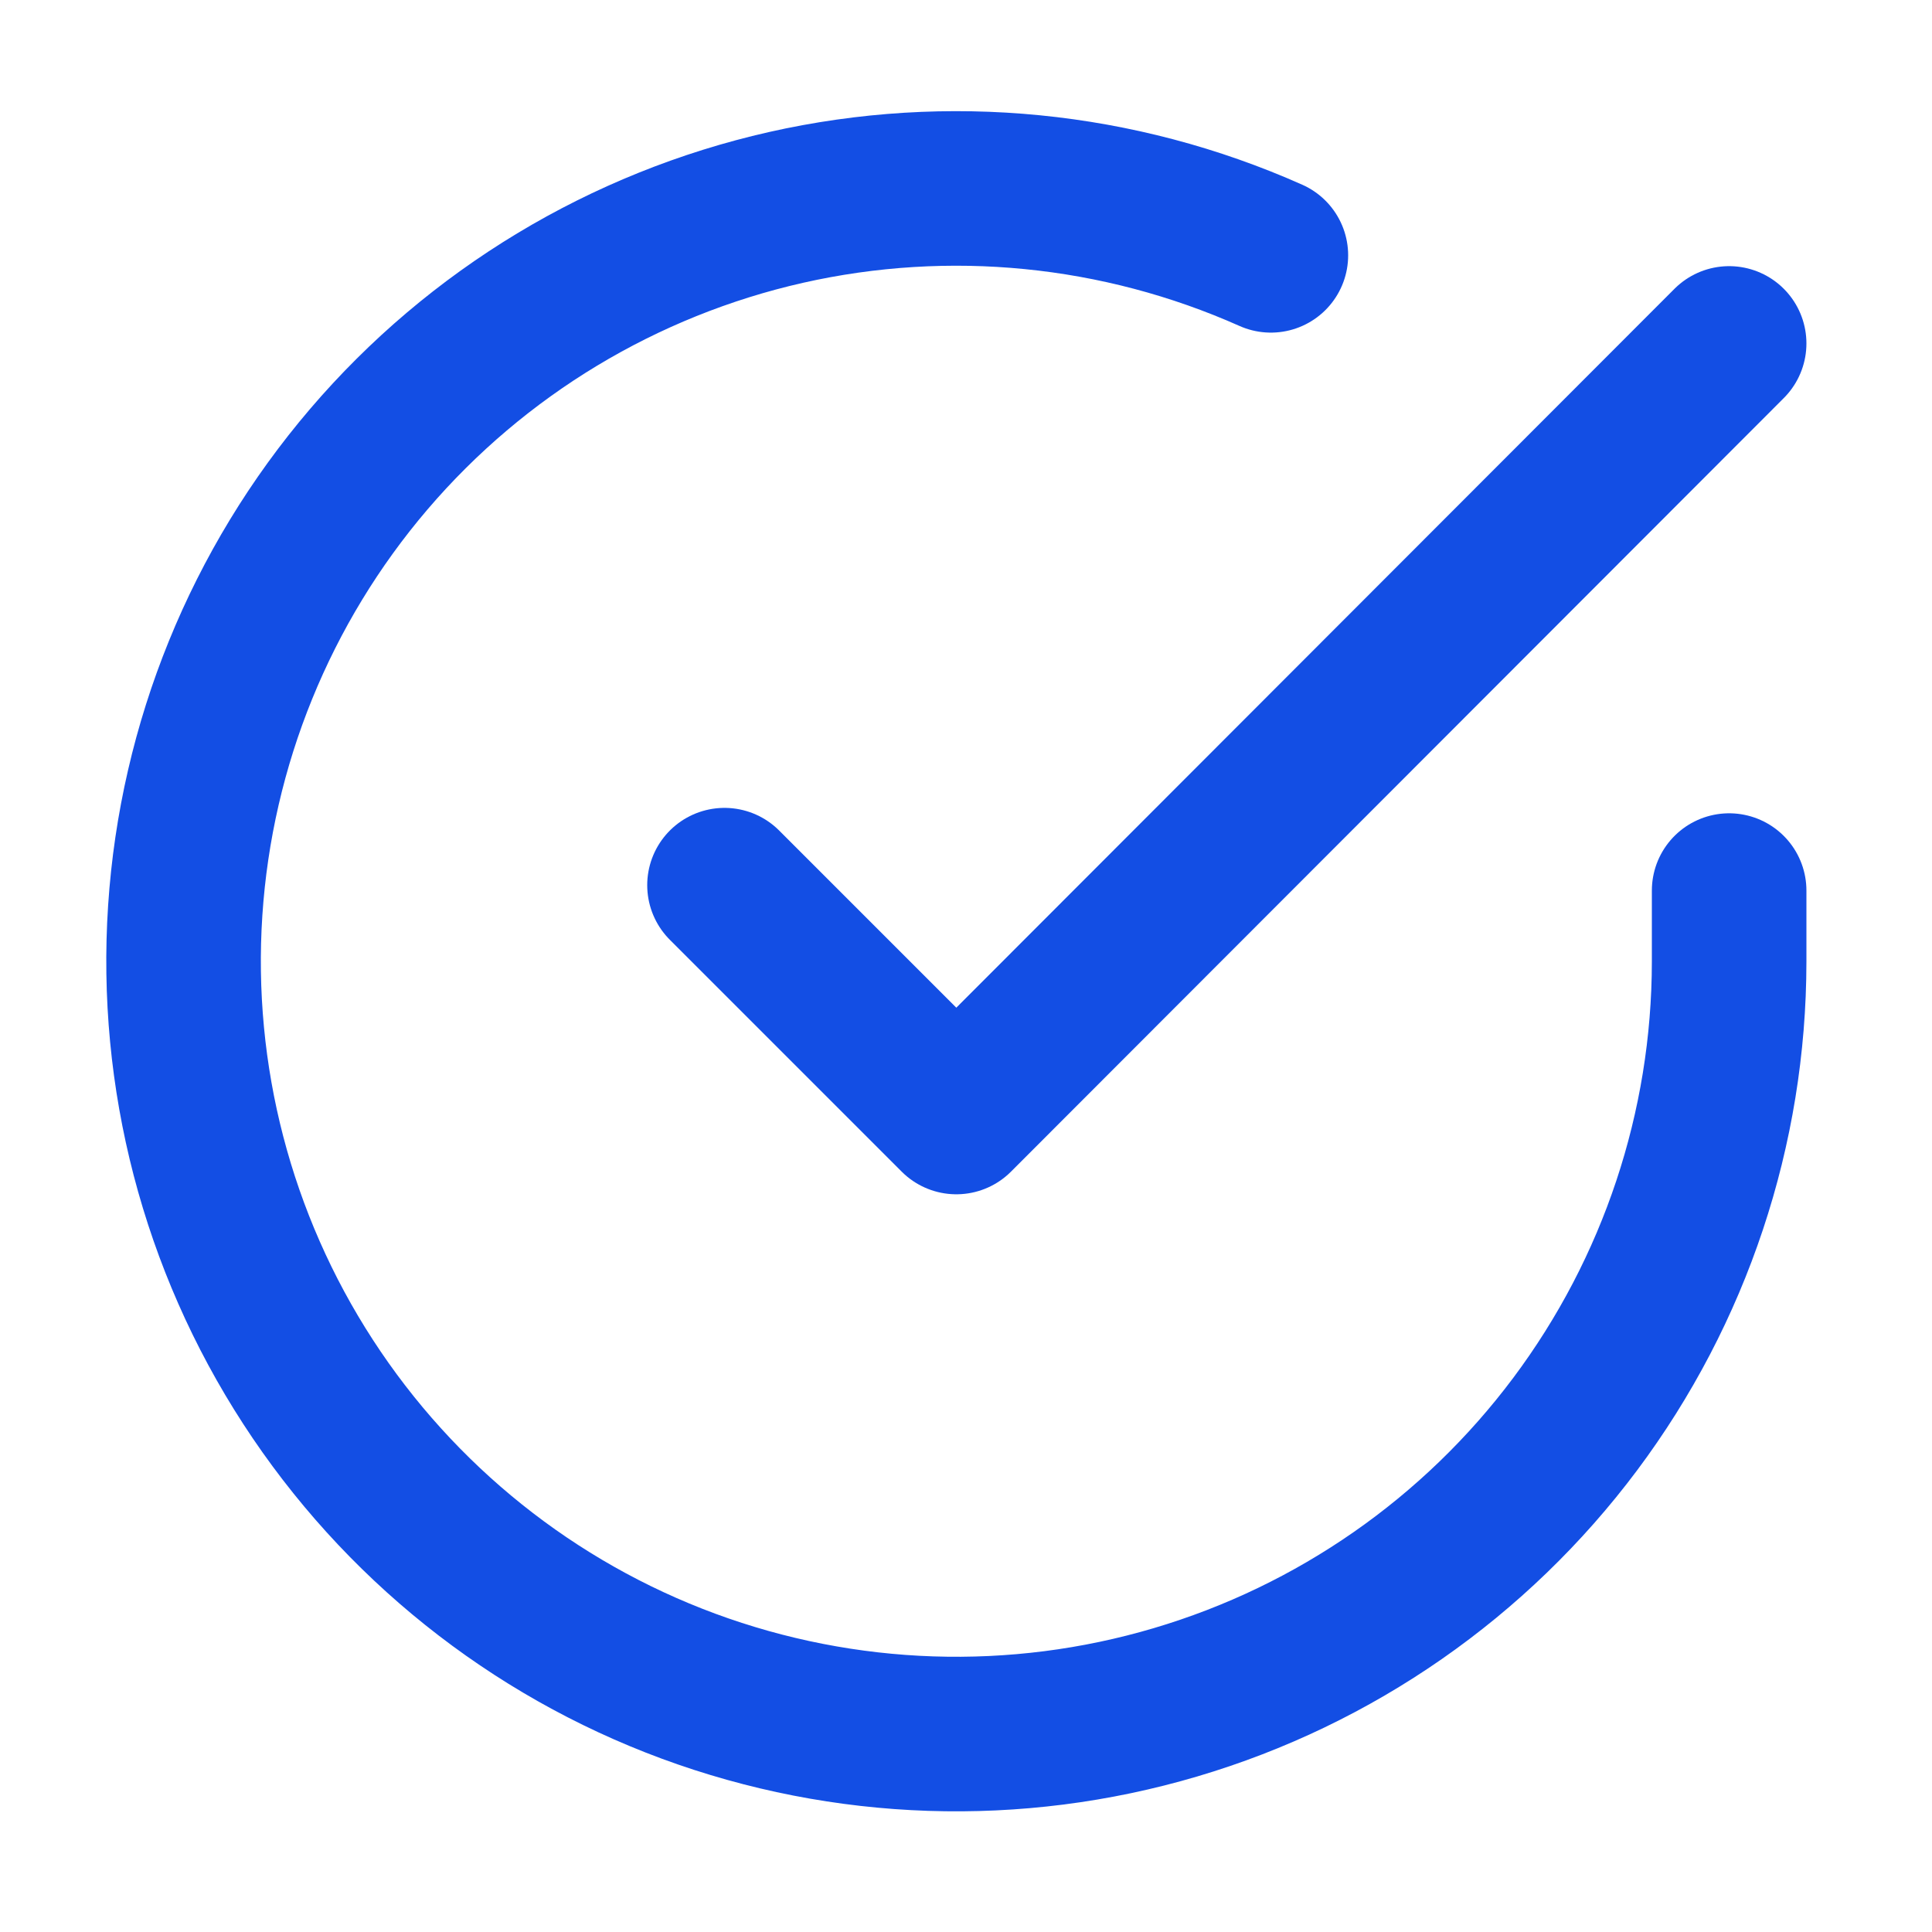 <svg width="25" height="25" viewBox="0 0 25 25" fill="none" xmlns="http://www.w3.org/2000/svg">
<path d="M22.375 11.524V12.444C22.374 14.601 21.675 16.699 20.384 18.426C19.093 20.153 17.278 21.417 15.21 22.028C13.142 22.64 10.932 22.566 8.909 21.819C6.887 21.072 5.16 19.69 3.986 17.881C2.812 16.072 2.255 13.932 2.397 11.78C2.539 9.629 3.372 7.581 4.773 5.941C6.174 4.302 8.068 3.16 10.171 2.684C12.275 2.209 14.475 2.427 16.445 3.304" stroke="#134EE4" stroke-width="2" stroke-linecap="round" stroke-linejoin="round"/>
<path d="M22.375 4.444L12.375 14.454L9.375 11.454" stroke="#134EE4" stroke-width="2" stroke-linecap="round" stroke-linejoin="round"/>
</svg>
